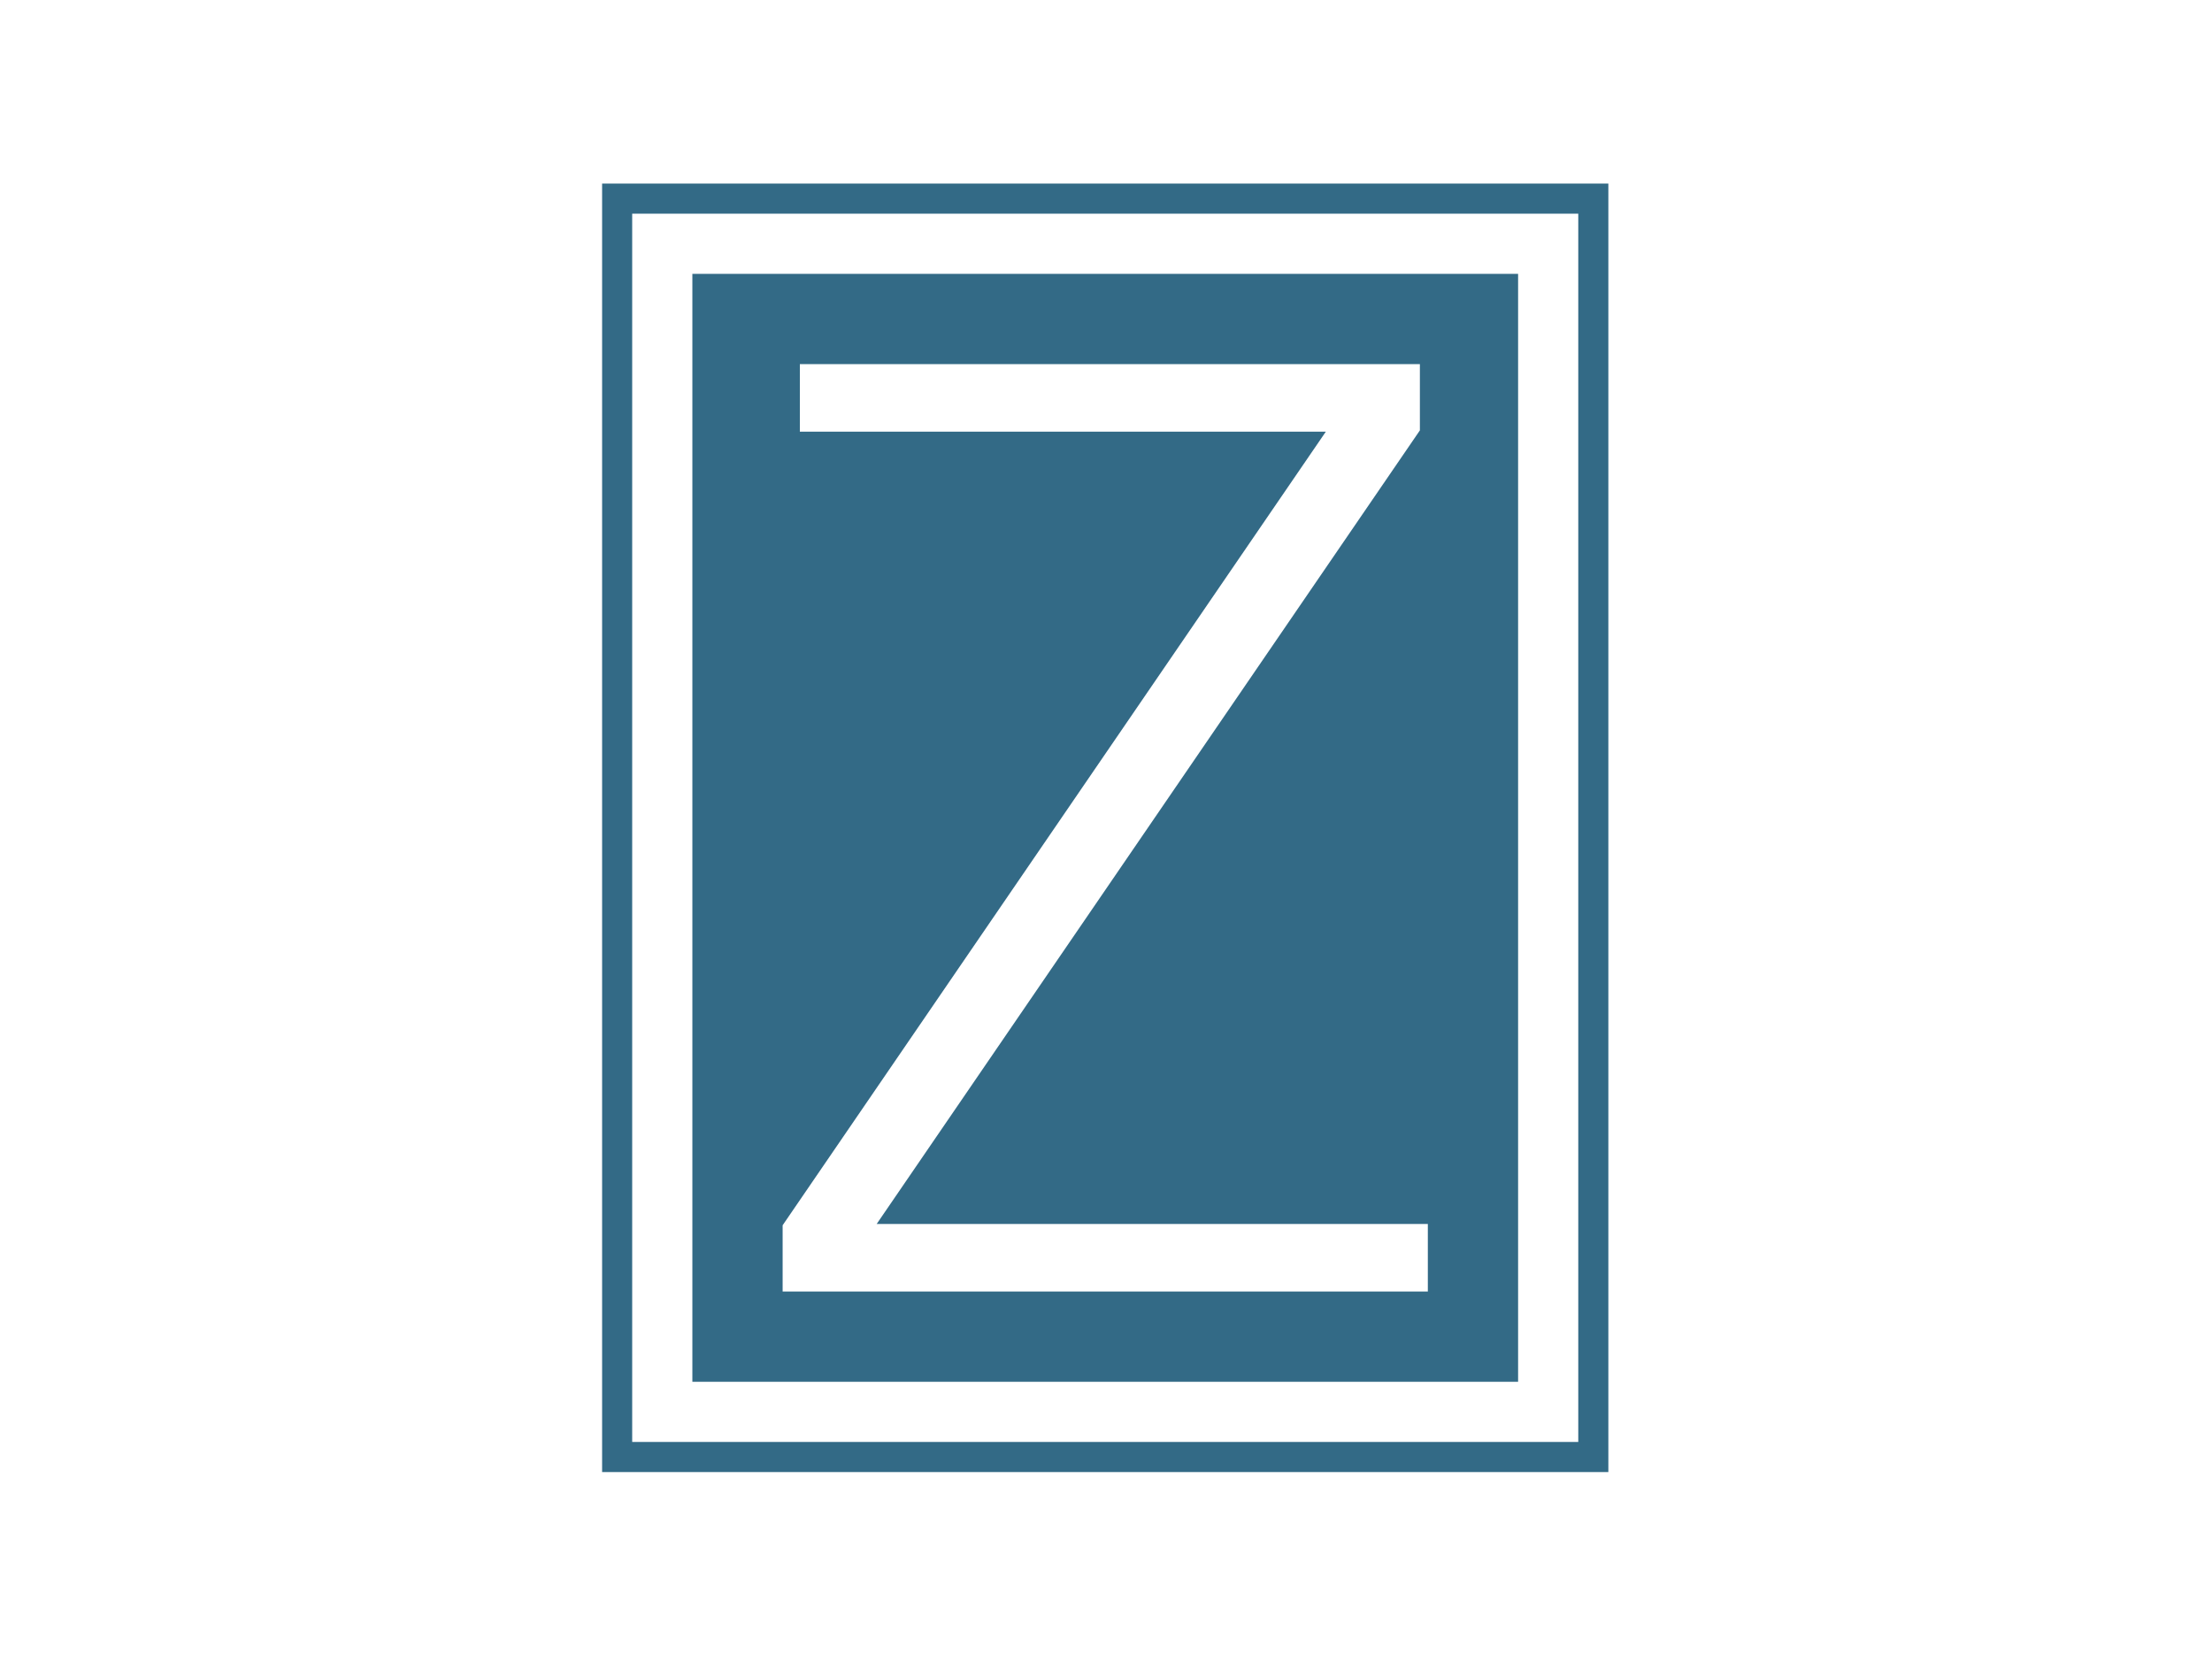 <svg xmlns="http://www.w3.org/2000/svg" version="1.1" xmlns:xlink="http://www.w3.org/1999/xlink" xmlns:svgjs="http://svgjs.dev/svgjs" width="1000" height="750" viewBox="0 0 1000 750"><rect width="1000" height="750" fill="#ffffff"></rect><g transform="matrix(0.456,0,0,0.456,271.652,82.174)"><svg viewBox="0 0 110 141" data-background-color="#ffffff" preserveAspectRatio="xMidYMid meet" height="1281" width="1000" xmlns="http://www.w3.org/2000/svg" xmlns:xlink="http://www.w3.org/1999/xlink"><g id="tight-bounds" transform="matrix(1,0,0,1,0.097,0.199)"><svg viewBox="0 0 109.806 140.601" height="140.601" width="109.806"><g><svg viewBox="0 0 109.806 140.601" height="140.601" width="109.806"><g><svg viewBox="0 0 109.806 140.601" height="140.601" width="109.806"><g><path d="M0 140.601v-140.601h109.806v140.601z" fill="#336a86" stroke="transparent" stroke-width="0" rx="0%" data-fill-palette-color="tertiary"></path><path d="M3.283 137.317v-134.034h103.24v134.034z" fill="#ffffff" stroke="transparent" stroke-width="0" rx="0%" data-fill-palette-color="quaternary"></path><path d="M9.85 130.751v-120.901h90.107v120.901z" fill="#336a86" stroke="transparent" stroke-width="0" data-fill-palette-color="tertiary"></path></g><g transform="matrix(1,0,0,1,19.7,19.7)" id="textblocktransform"><svg viewBox="0 0 70.407 101.201" height="101.201" width="70.407" id="textblock"><g><svg viewBox="0 0 70.407 101.201" height="101.201" width="70.407"><g transform="matrix(1,0,0,1,0,0)"><svg width="70.407" viewBox="1.55 -35 24.35 35" height="101.201" data-palette-color="#ffffff"><path d="M1.55 0L1.55-2.5 22.05-32.45 2.2-32.45 2.2-35 25.6-35 25.6-32.5 5.1-2.55 25.9-2.55 25.9 0 1.55 0Z" opacity="1" transform="matrix(1,0,0,1,0,0)" fill="#ffffff" class="wordmark-text-0" data-fill-palette-color="quaternary" id="text-0"></path></svg></g></svg></g></svg></g></svg></g><g></g></svg></g><defs></defs></svg><rect width="109.806" height="140.601" fill="none" stroke="none" visibility="hidden"></rect></g></svg></g></svg>